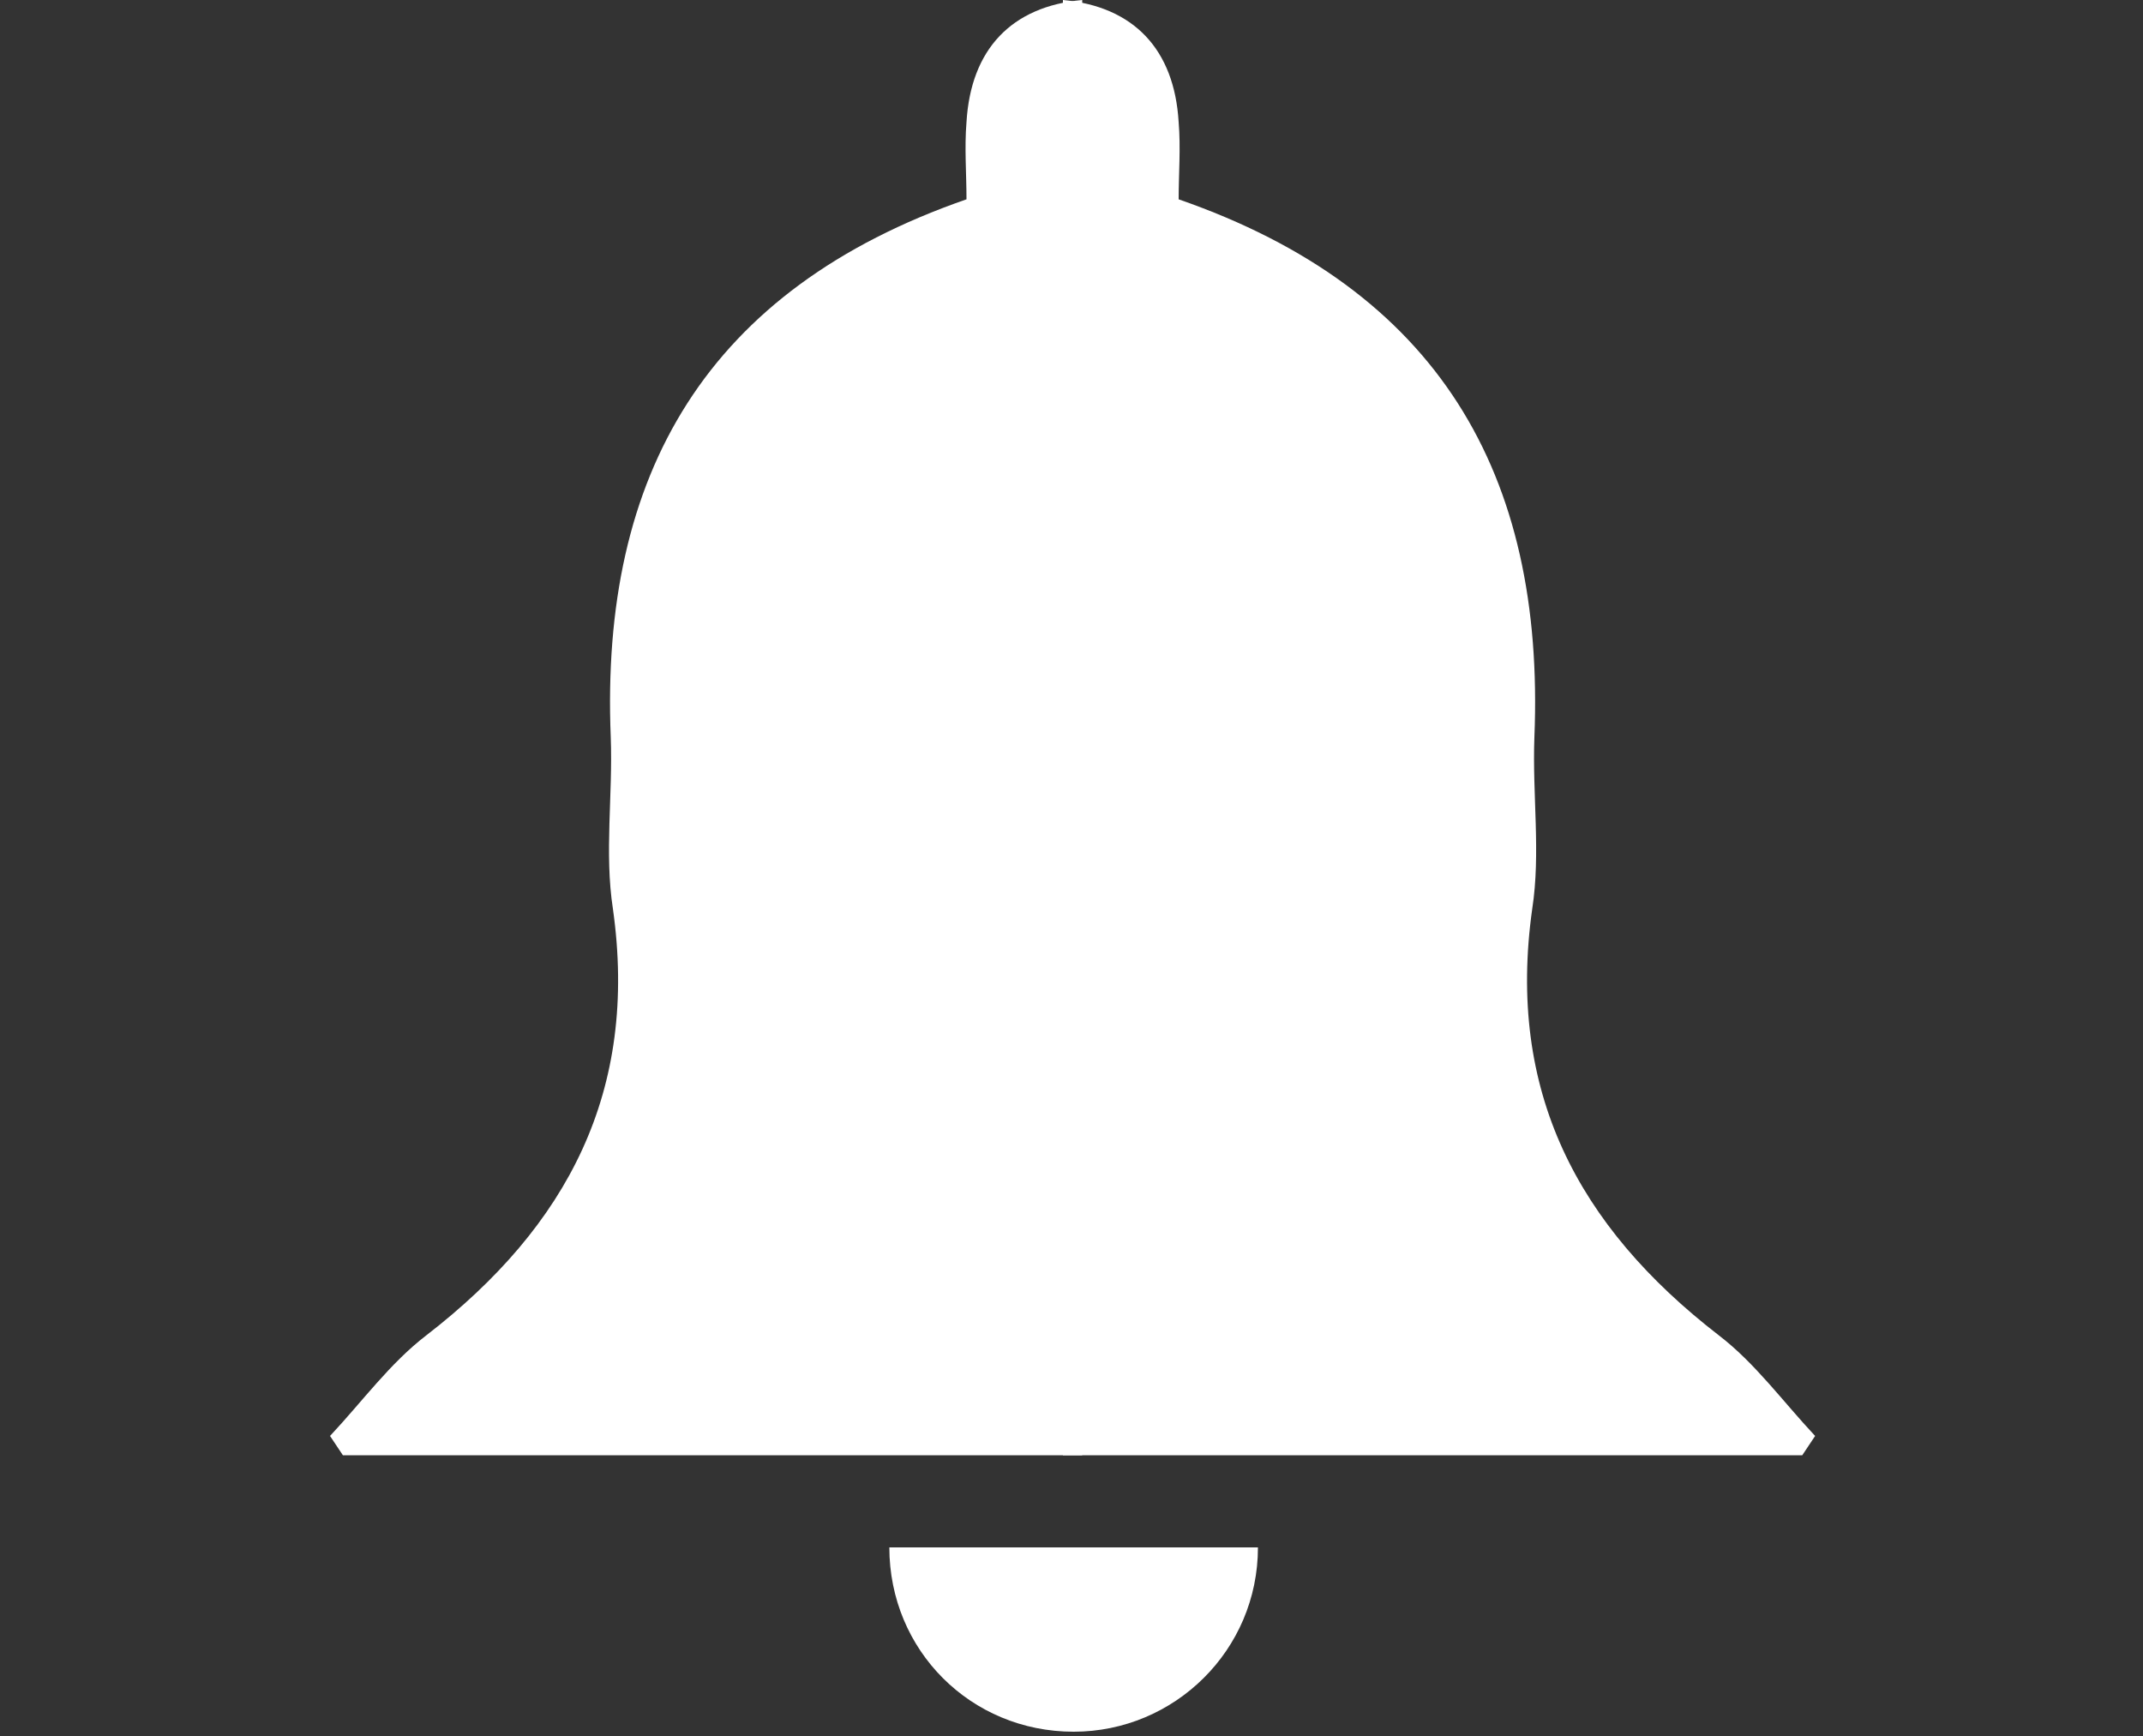 <?xml version="1.0" encoding="utf-8"?>
<!-- Generator: Adobe Illustrator 22.0.1, SVG Export Plug-In . SVG Version: 6.00 Build 0)  -->
<svg version="1.1" id="Layer_1" xmlns="http://www.w3.org/2000/svg" xmlns:xlink="http://www.w3.org/1999/xlink" x="0px" y="0px"
	 viewBox="0 0 100 81" style="enable-background:new 0 0 100 81;" xml:space="preserve">
<rect x="0" y="0" width="100" height="81" fill="#333333" stroke="none"/>
<style type="text/css">
	.st0{fill:#FFFFFF;}
</style>
<g>
	<g>
		<path class="st0" d="M50.5,0c-3.3,0.3-5.2,2.3-5.4,5.7c-0.1,1.2,0,2.4,0,3.6c-12.1,4.2-17.1,12.8-16.6,25.1c0.1,2.7-0.3,5.4,0.1,8
			c1.2,8.5-2.1,14.8-8.7,19.9c-1.7,1.3-3,3.1-4.5,4.7c0.2,0.3,0.4,0.6,0.6,0.9c11.5,0,23,0,34.5,0V0z"/>
		<path class="st0" d="M49.6,0c3.3,0.3,5.2,2.3,5.4,5.7c0.1,1.2,0,2.4,0,3.6c12.1,4.2,17.1,12.8,16.6,25.1c-0.1,2.7,0.3,5.4-0.1,8
			c-1.2,8.5,2.1,14.8,8.7,19.9c1.7,1.3,3,3.1,4.5,4.7c-0.2,0.3-0.4,0.6-0.6,0.9c-11.5,0-23,0-34.5,0"/>
	</g>
	<path class="st0" d="M50.1,80.8c4.7,0,8.6-3.8,8.6-8.6H41.5C41.5,77,45.3,80.8,50.1,80.8z"/>
</g>
</svg>
